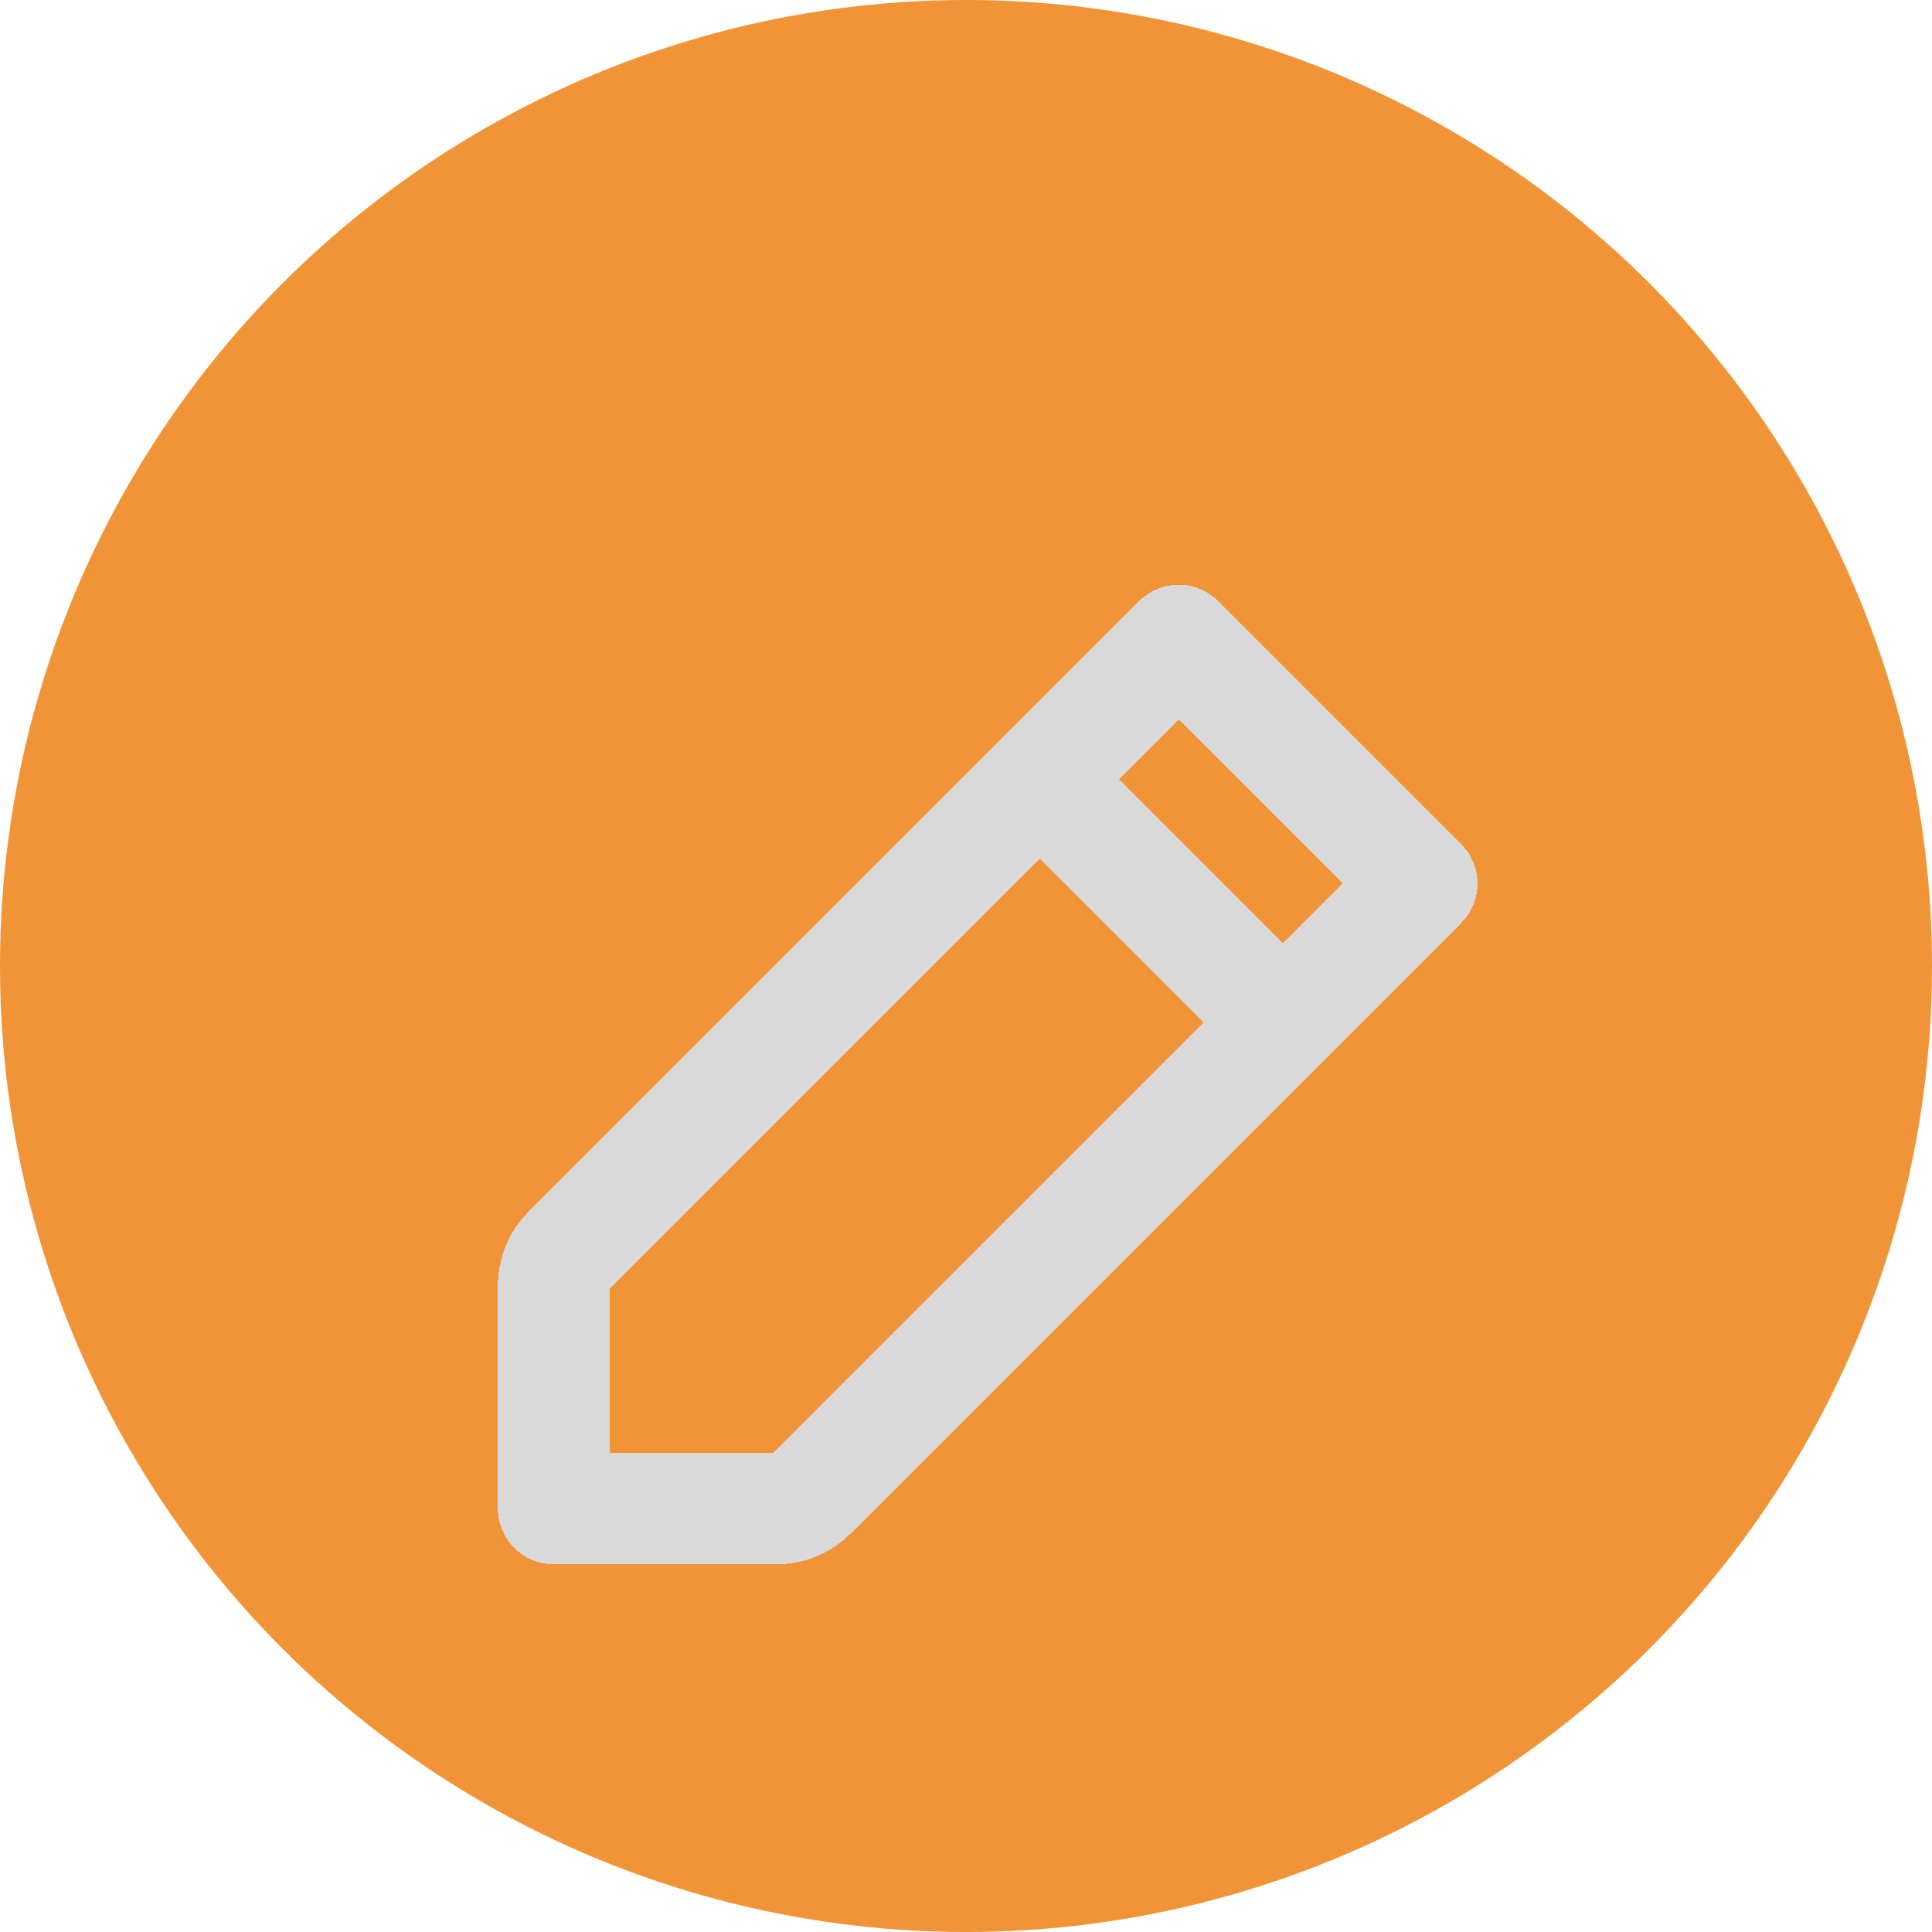 <svg width="69" height="69" viewBox="0 0 69 69" fill="none" xmlns="http://www.w3.org/2000/svg">
<circle cx="34.5" cy="34.5" r="34.5" fill="#F19437"/>
<g filter="url(#filter0_d_1738_7462)">
<path d="M36.36 23.96L41.32 19L50 27.68L45.04 32.64M36.36 23.96L19.514 40.806C19.185 41.135 19 41.581 19 42.046V50H26.954C27.419 50 27.865 49.815 28.194 49.486L45.04 32.64M36.36 23.96L45.04 32.64" stroke="#D9D9D9" stroke-width="3.986" stroke-linecap="round" stroke-linejoin="round" shape-rendering="crispEdges"/>
</g>
<defs>
<filter id="filter0_d_1738_7462" x="16.232" y="17.007" width="38.086" height="40.411" filterUnits="userSpaceOnUse" color-interpolation-filters="sRGB">
<feFlood flood-opacity="0" result="BackgroundImageFix"/>
<feColorMatrix in="SourceAlpha" type="matrix" values="0 0 0 0 0 0 0 0 0 0 0 0 0 0 0 0 0 0 127 0" result="hardAlpha"/>
<feOffset dx="0.775" dy="3.875"/>
<feGaussianBlur stdDeviation="0.775"/>
<feComposite in2="hardAlpha" operator="out"/>
<feColorMatrix type="matrix" values="0 0 0 0 0.764 0 0 0 0 0.3 0 0 0 0 0.257 0 0 0 0.4 0"/>
<feBlend mode="normal" in2="BackgroundImageFix" result="effect1_dropShadow_1738_7462"/>
<feBlend mode="normal" in="SourceGraphic" in2="effect1_dropShadow_1738_7462" result="shape"/>
</filter>
</defs>
</svg>
